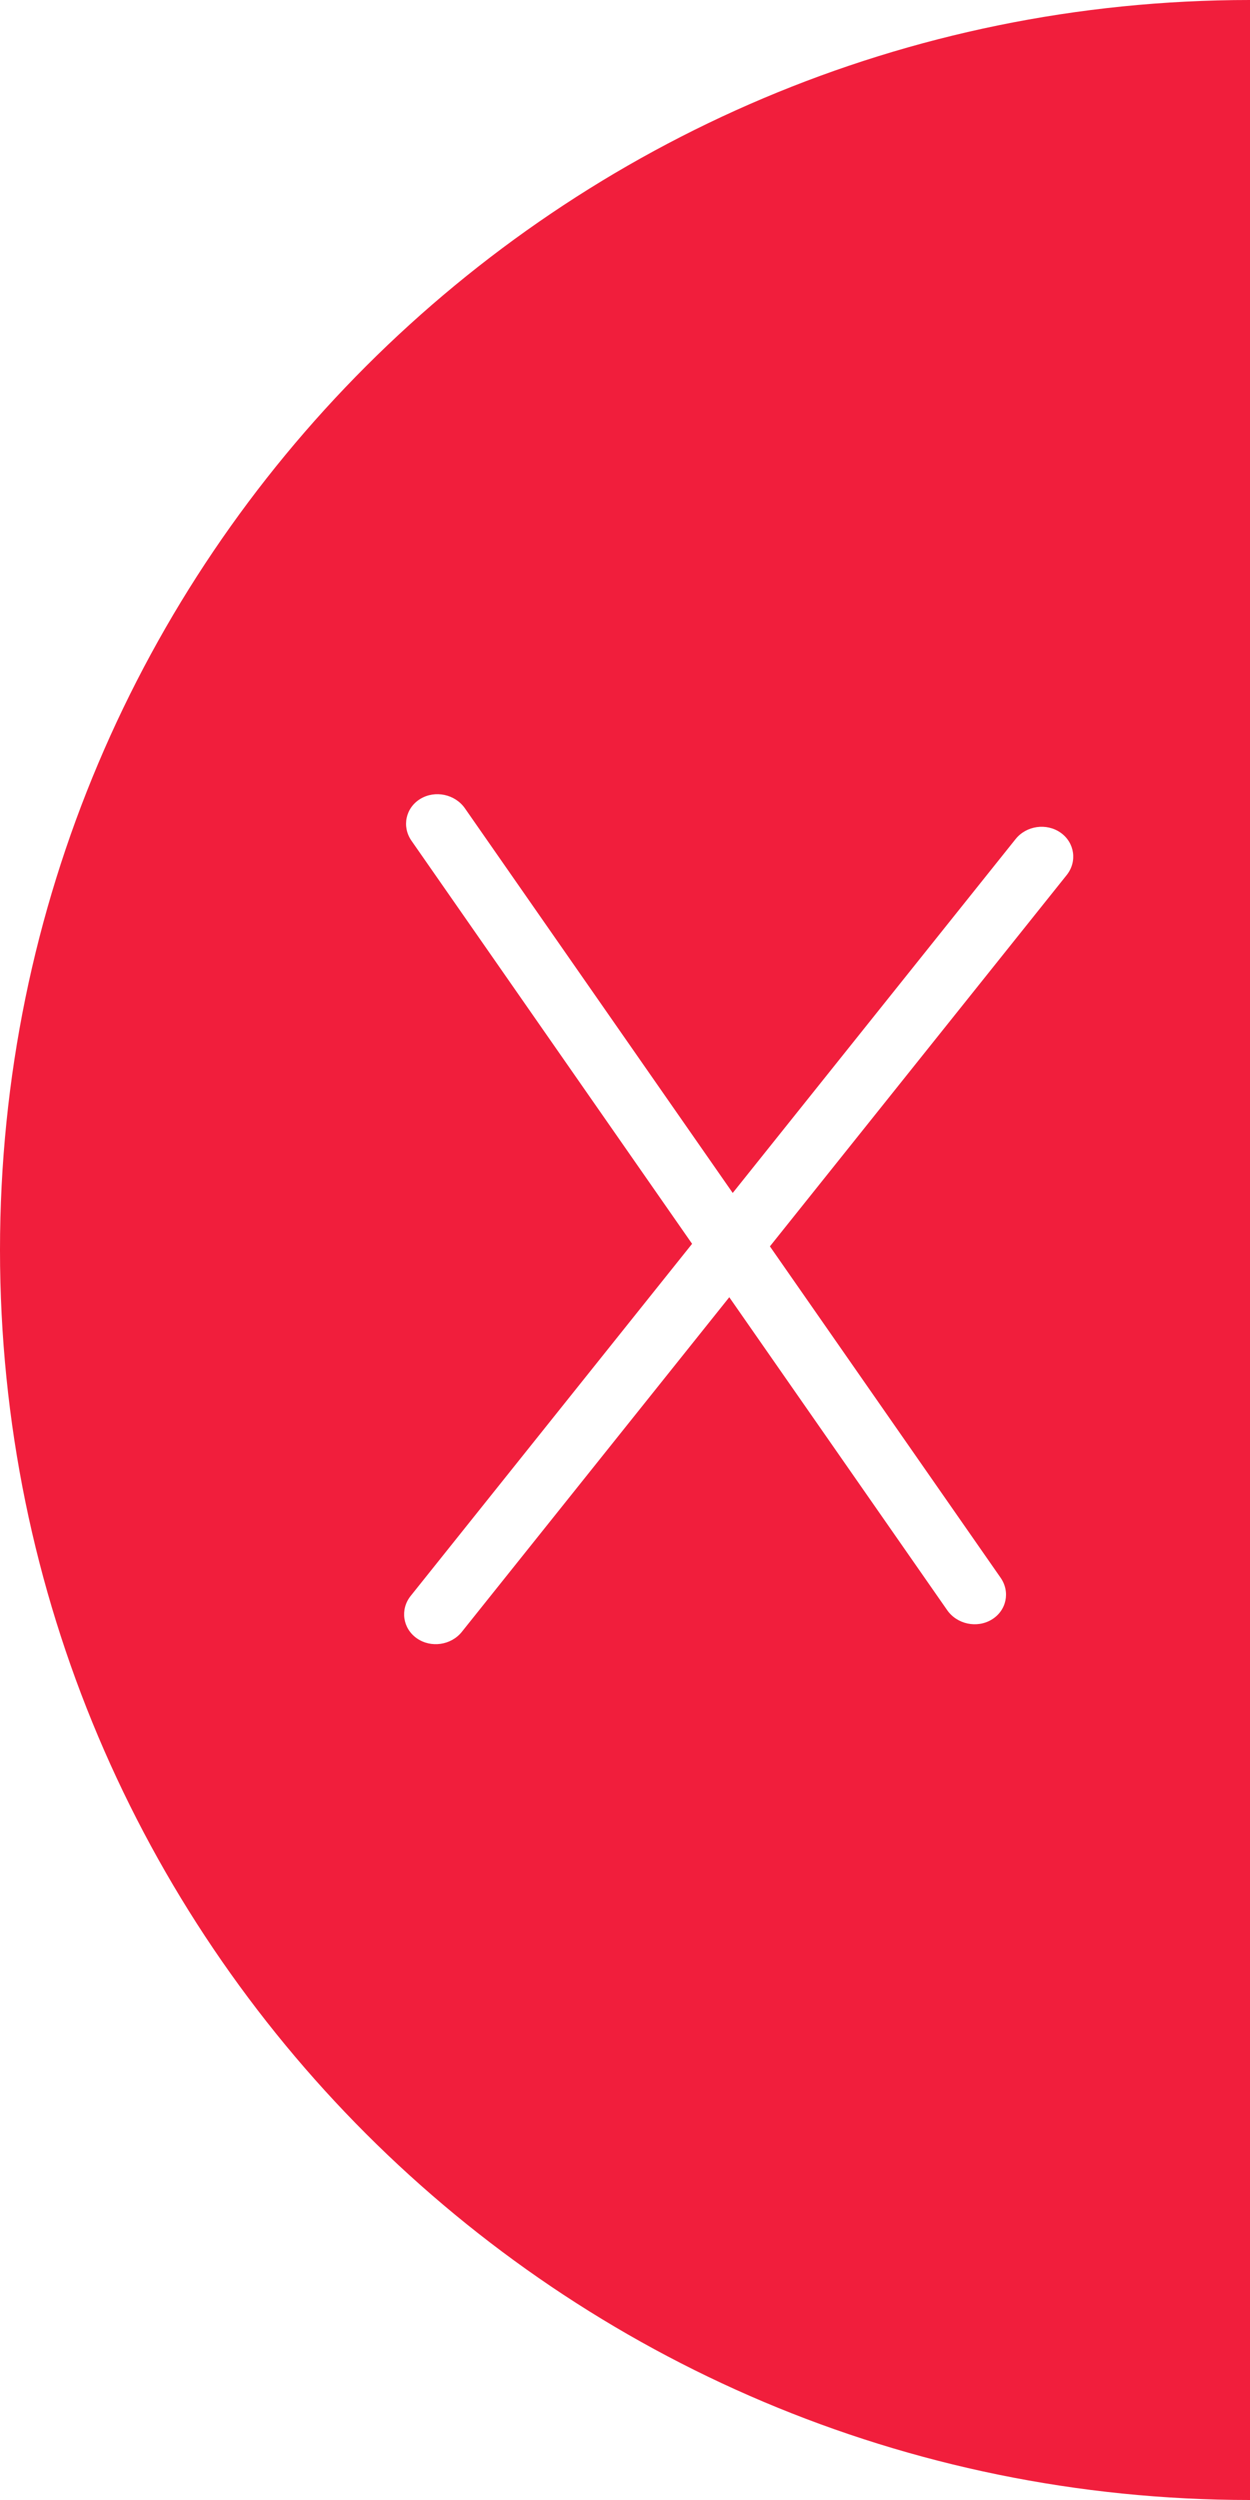 <svg width="40" height="80" viewBox="0 0 40 80" fill="none" xmlns="http://www.w3.org/2000/svg">
<path fill-rule="evenodd" clip-rule="evenodd" d="M40 80V0C17.909 0 0 17.909 0 40C0 62.091 17.909 80 40 80ZM13.143 51.068C12.798 51.499 12.885 52.107 13.337 52.425C13.788 52.742 14.434 52.65 14.779 52.219L23.337 41.511L30.309 51.524C30.624 51.977 31.263 52.113 31.735 51.826C32.208 51.54 32.335 50.941 32.019 50.487L24.637 39.884L34.133 28.003C34.478 27.572 34.391 26.964 33.94 26.646C33.488 26.328 32.842 26.42 32.498 26.852L23.447 38.175L14.878 25.867C14.562 25.414 13.924 25.278 13.451 25.564C12.979 25.851 12.852 26.45 13.167 26.903L22.147 39.802L13.143 51.068Z" fill="#F11E3C"/>
</svg>
